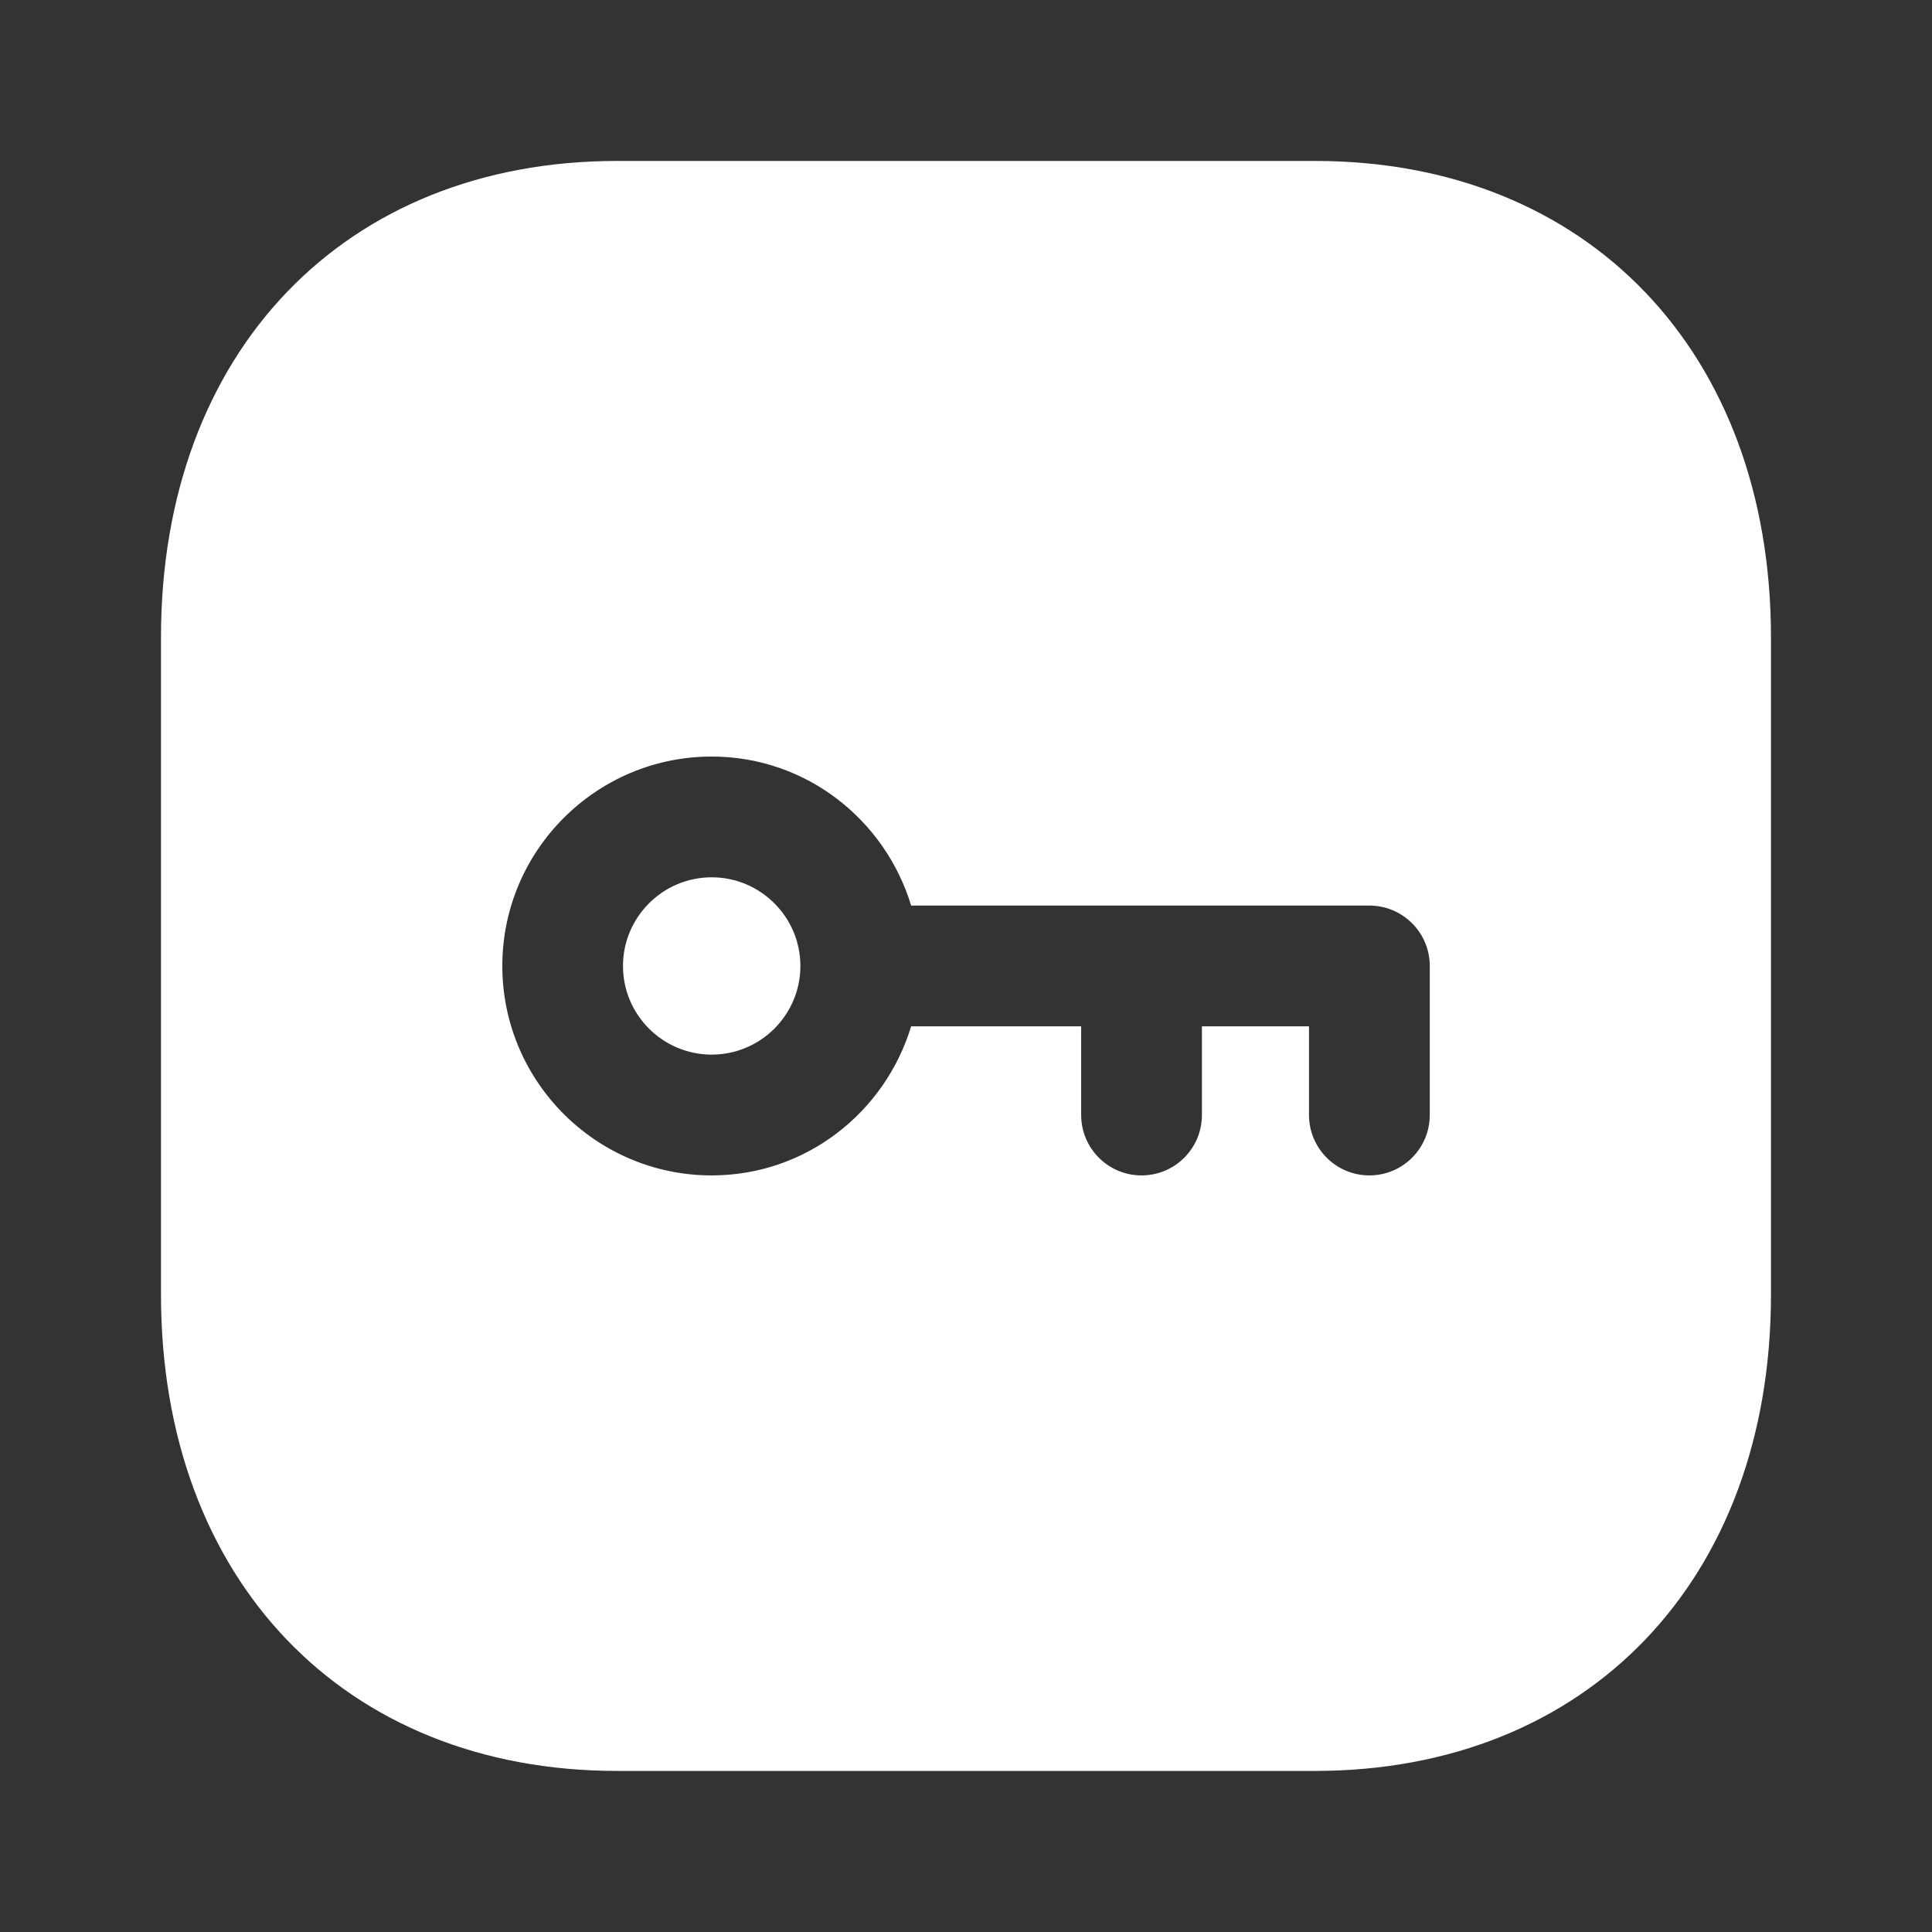 <svg width="46" height="46" viewBox="0 0 46 46" fill="none" xmlns="http://www.w3.org/2000/svg">
<rect x="0" y="0" width="46" height="46" fill="#333333" stroke="none"/>
<path fill-rule="evenodd" clip-rule="evenodd" d="M32.604 27.986C33.398 27.986 34.042 27.342 34.042 26.548V22.998C34.042 22.205 33.398 21.561 32.604 21.561H21.694C21.073 19.516 19.191 18.013 16.945 18.013C14.196 18.013 11.96 20.25 11.96 22.998C11.96 25.749 14.196 27.986 16.945 27.986C19.191 27.986 21.073 26.483 21.694 24.436H25.742V26.548C25.742 27.342 26.386 27.986 27.18 27.986C27.973 27.986 28.617 27.342 28.617 26.548V24.436H31.167V26.548C31.167 27.342 31.811 27.986 32.604 27.986ZM14.693 3.832H31.308C37.802 3.832 42.166 8.39 42.166 15.173V30.826C42.166 37.609 37.802 42.165 31.306 42.165H14.693C8.197 42.165 3.833 37.609 3.833 30.826V15.173C3.833 8.39 8.197 3.832 14.693 3.832ZM14.833 23C14.833 21.835 15.782 20.888 16.945 20.888C18.108 20.888 19.057 21.835 19.057 23C19.057 24.164 18.108 25.11 16.945 25.11C15.782 25.11 14.833 24.164 14.833 23Z" fill="white"/>
</svg>
